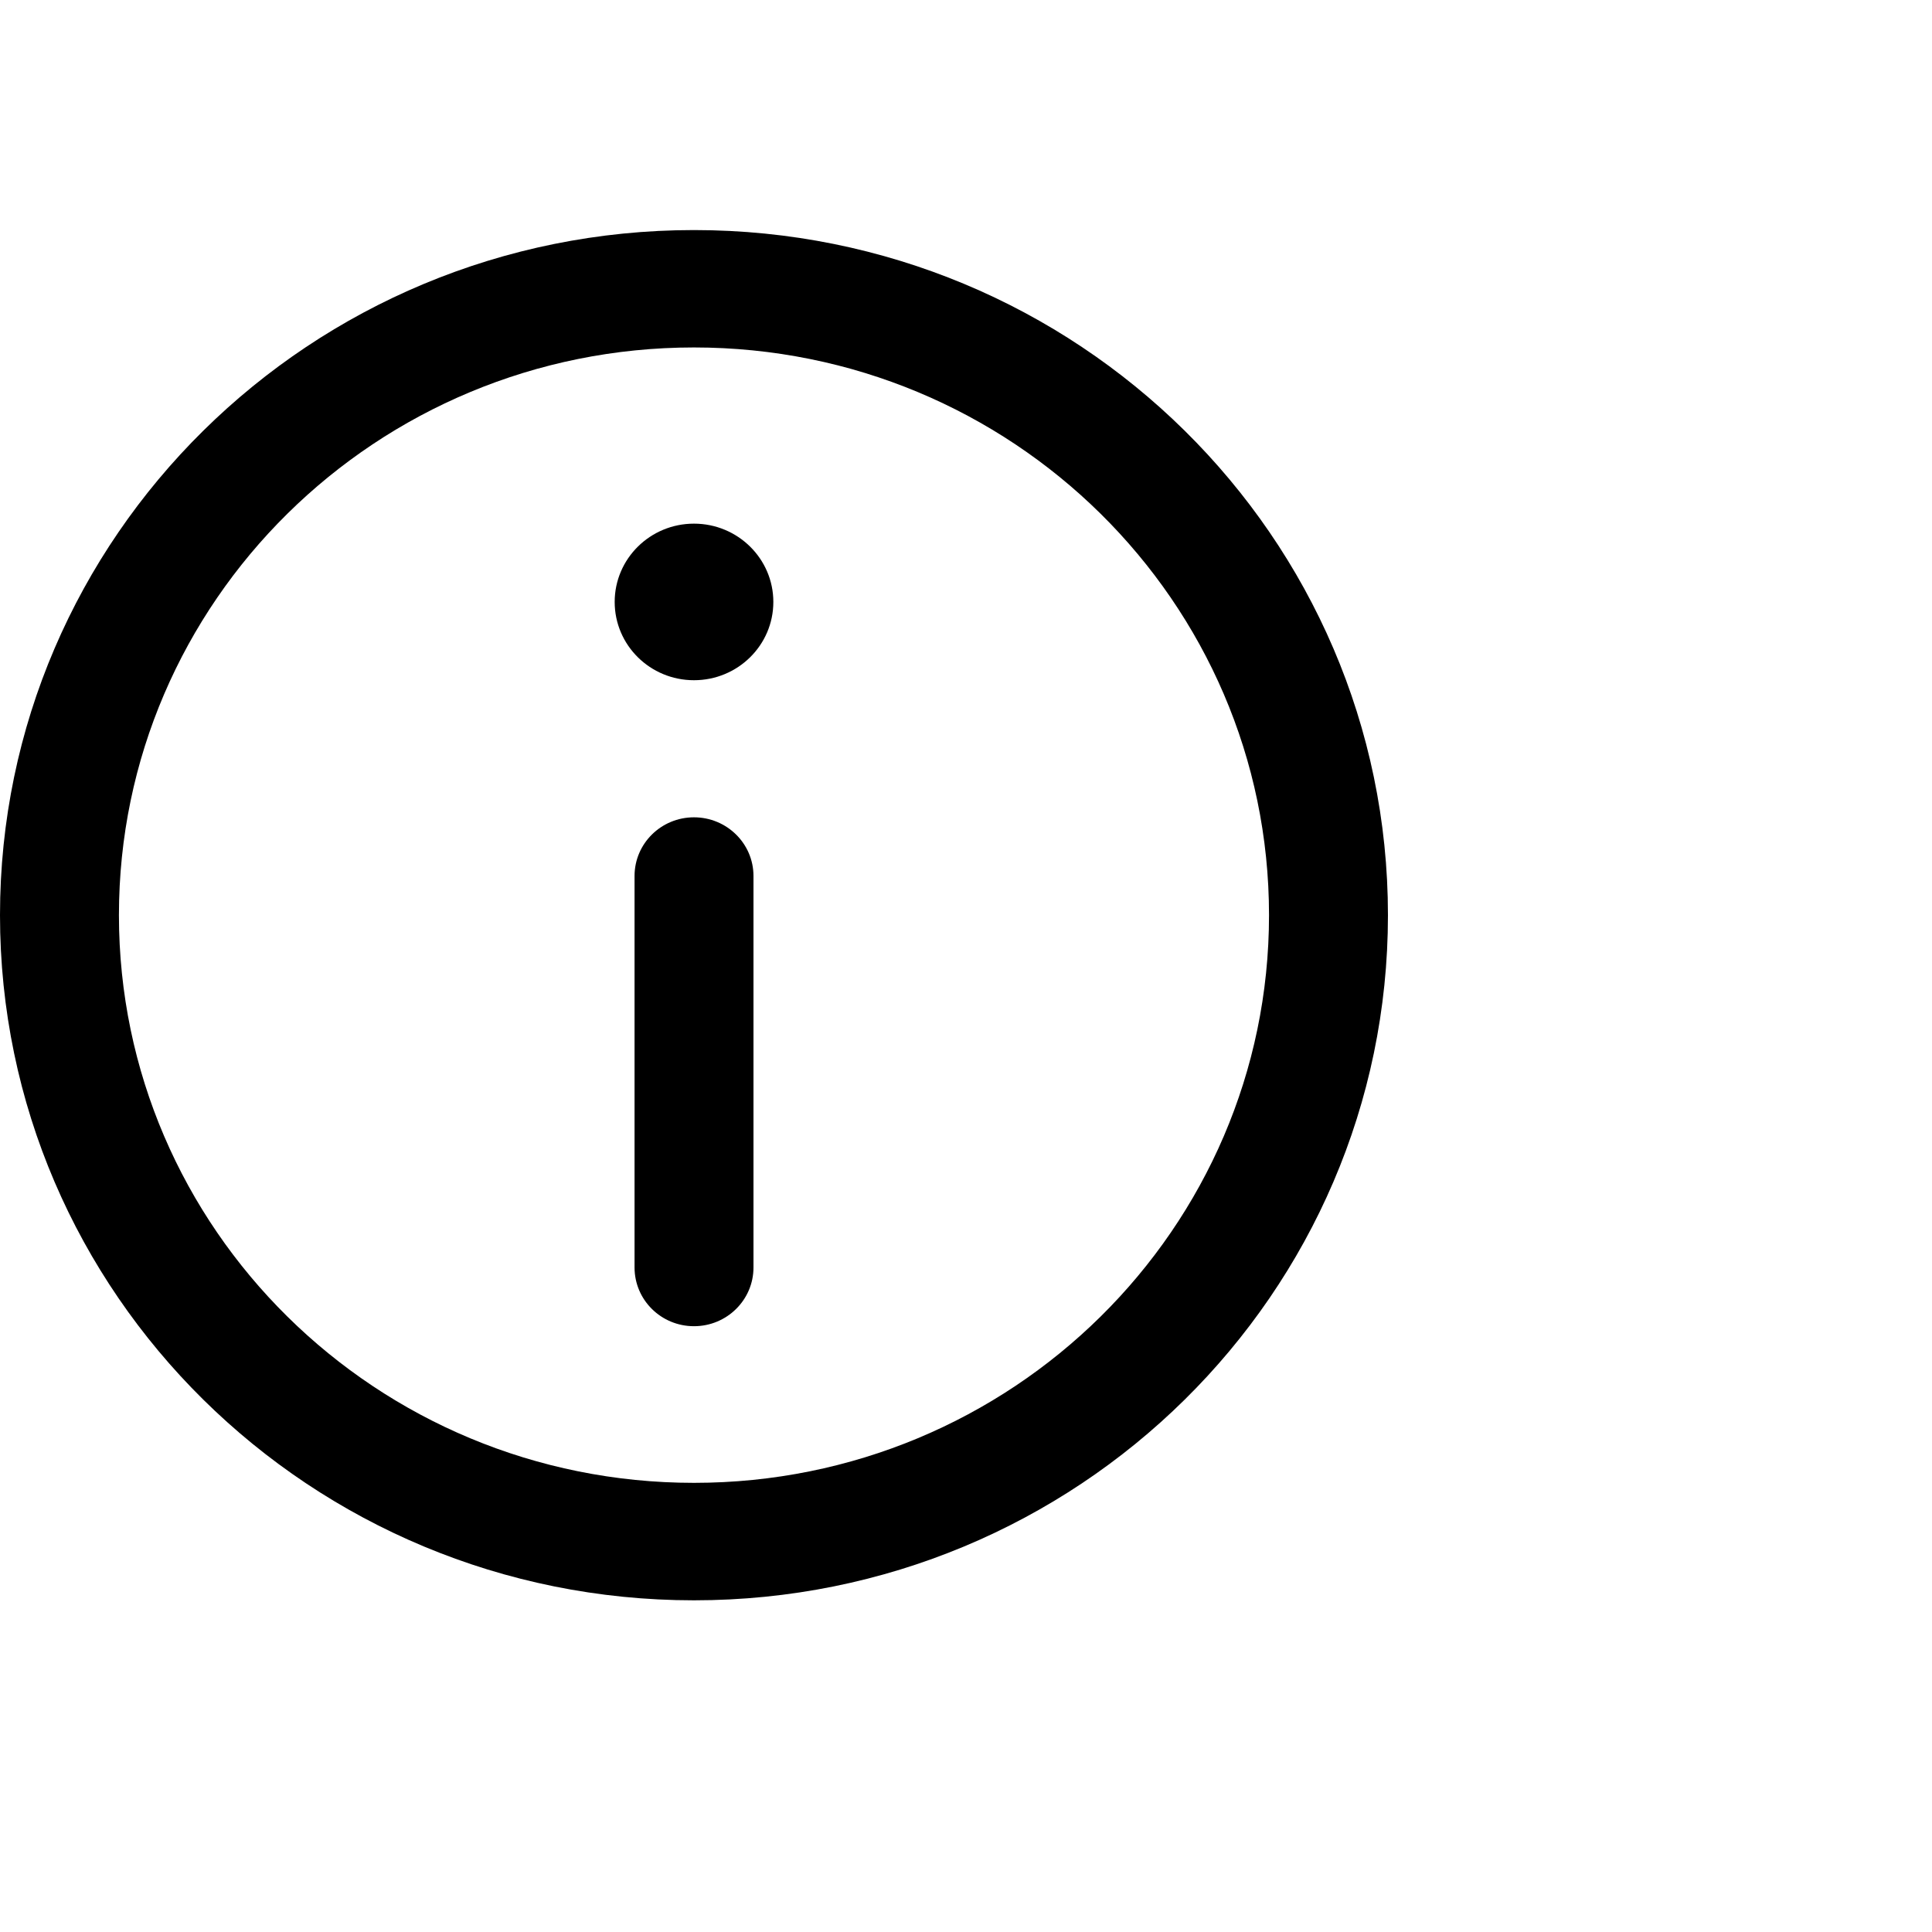 <svg width="25" height="25" viewBox="0 0 25 25" fill="none" xmlns="http://www.w3.org/2000/svg">
<path d="M8.98 10.576C9.405 10.576 9.75 10.916 9.75 11.335V16.401C9.75 16.821 9.405 17.161 8.98 17.161C8.555 17.161 8.211 16.821 8.211 16.401V11.335C8.211 10.916 8.555 10.576 8.98 10.576Z" fill="black"/>
<path d="M8.98 8.802C9.547 8.802 10.007 8.349 10.007 7.789C10.007 7.23 9.547 6.776 8.98 6.776C8.413 6.776 7.954 7.23 7.954 7.789C7.954 8.349 8.413 8.802 8.98 8.802Z" fill="black"/>
<path fill-rule="evenodd" clip-rule="evenodd" d="M0 11.842C0 6.946 4.021 2.977 8.98 2.977C13.94 2.977 17.96 6.946 17.96 11.842C17.96 16.738 13.94 20.708 8.98 20.708C4.021 20.708 0 16.738 0 11.842ZM8.98 4.496C4.871 4.496 1.539 7.785 1.539 11.842C1.539 15.899 4.871 19.188 8.98 19.188C13.09 19.188 16.421 15.899 16.421 11.842C16.421 7.785 13.09 4.496 8.98 4.496Z" fill="black"/>
</svg>
